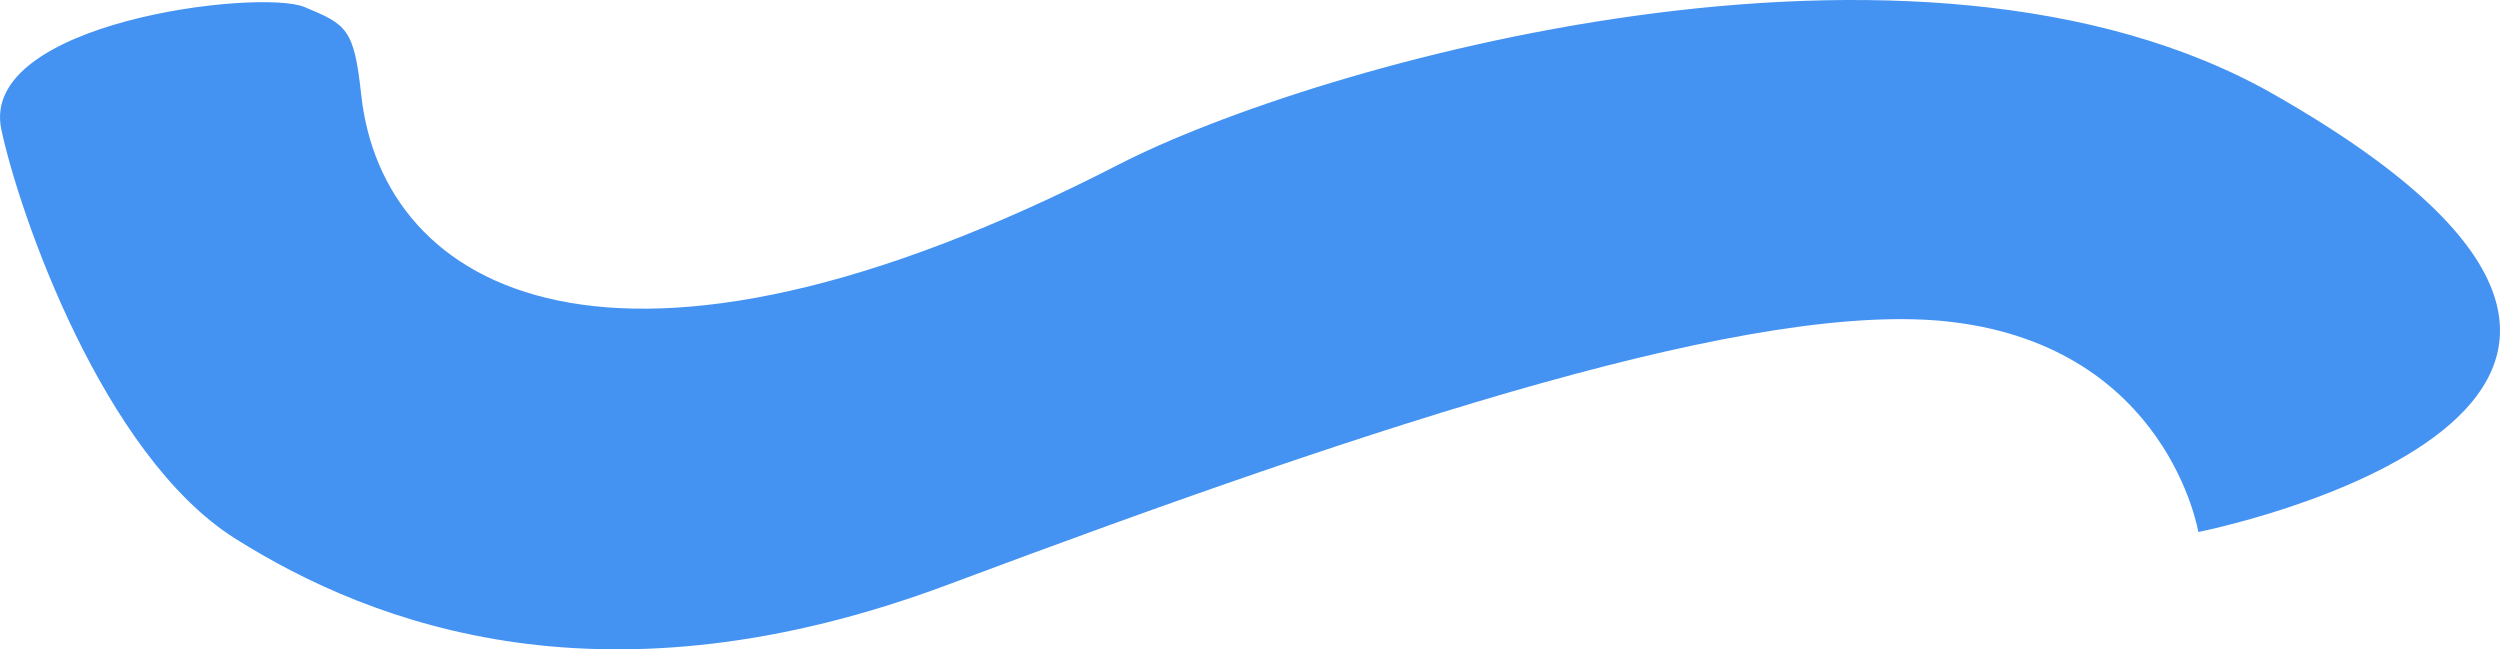 <svg width="154" height="40" viewBox="0 0 154 40" fill="none" xmlns="http://www.w3.org/2000/svg">
<path fill-rule="evenodd" clip-rule="evenodd" d="M135.417 32.772C135.417 32.772 173.918 25.131 140.084 5.822C118.134 -6.706 80.92 3.966 68.917 10.133C37.727 26.16 23.551 17.889 22.249 5.821C21.811 1.756 21.356 1.509 18.749 0.431C16 -0.706 -1.33 1.339 0.082 7.978C1.178 13.127 6.333 28.043 14.488 33.177C23.074 38.582 37.384 43.883 58.417 36.006C85.404 25.901 108.345 18.399 120.251 19.836C133.551 21.441 135.417 32.772 135.417 32.772Z" fill="#4493F2"/>
</svg>

